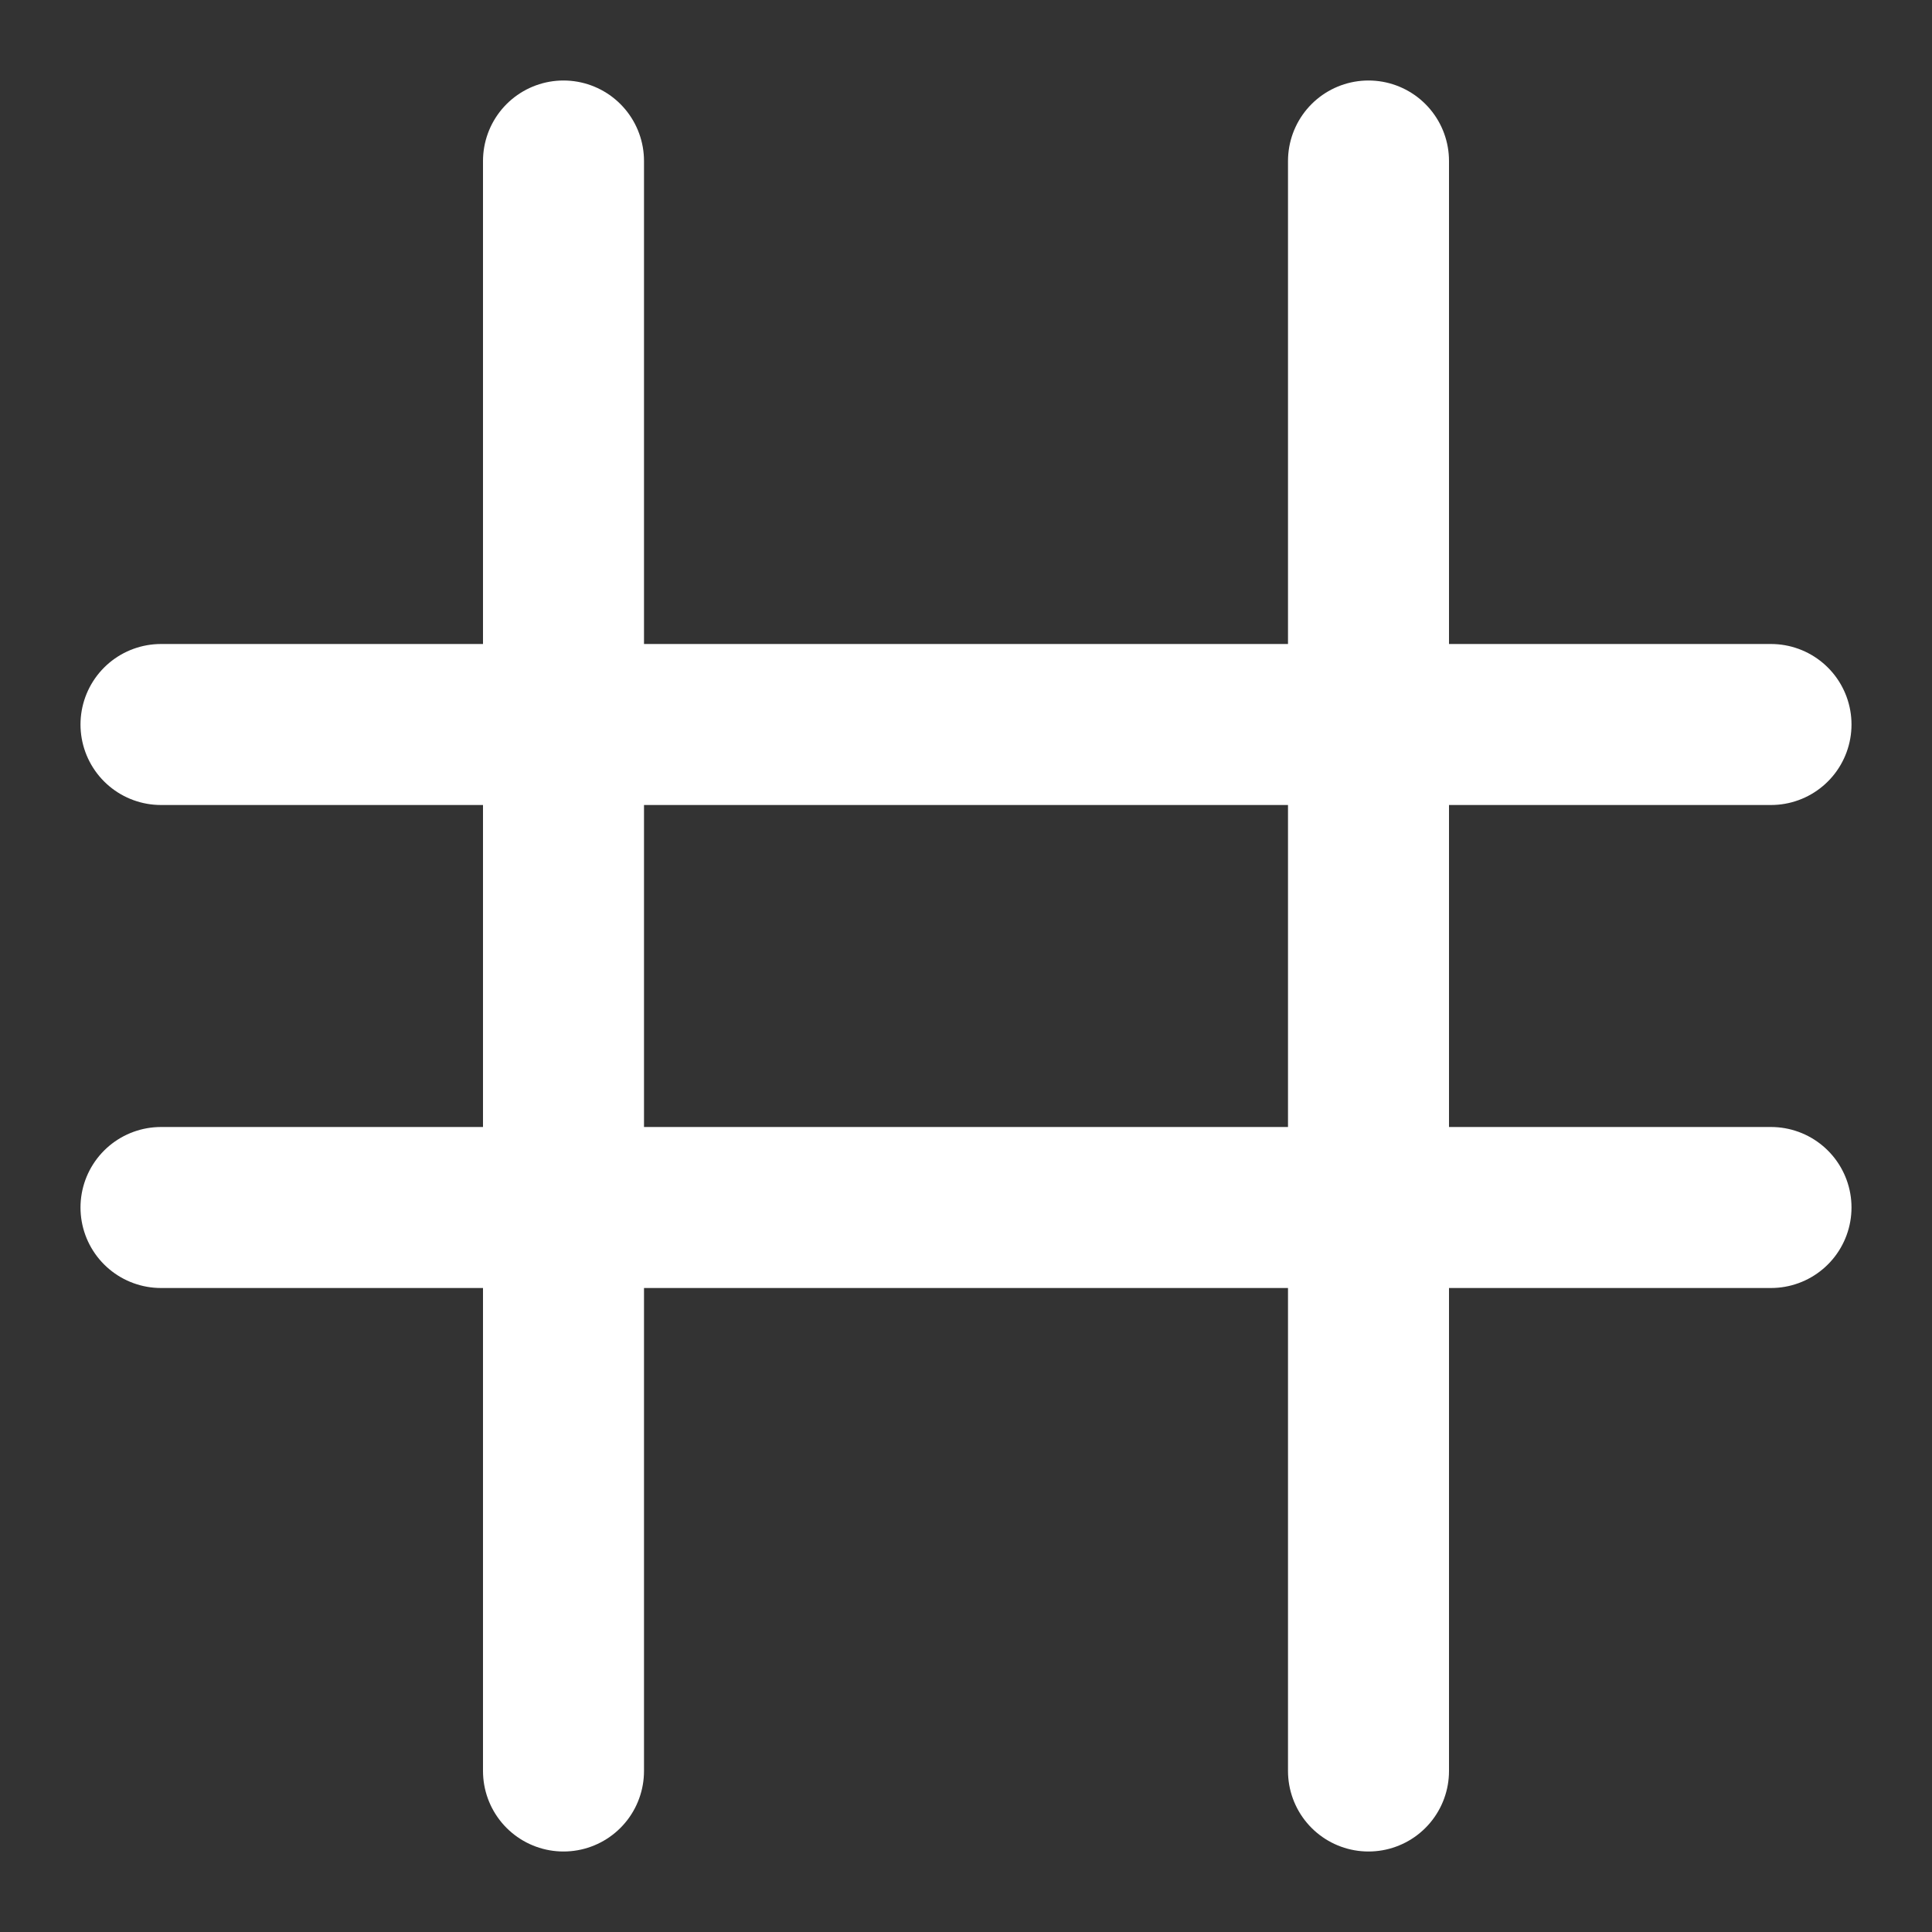 <?xml version="1.0" encoding="UTF-8"?>
<svg xmlns="http://www.w3.org/2000/svg" viewBox="0 0 24 24">
  <rect x="0" y="0" width="24" height="24" fill="#333333" stroke="none"/>
  <g stroke="#fff" stroke-width="2" fill="none" stroke-linecap="round">
    <path d="M7 2v20"/>
    <path d="M17 2v20"/>
    <path d="M2 9h20"/>
    <path d="M2 15h20"/>
  </g>
</svg>
